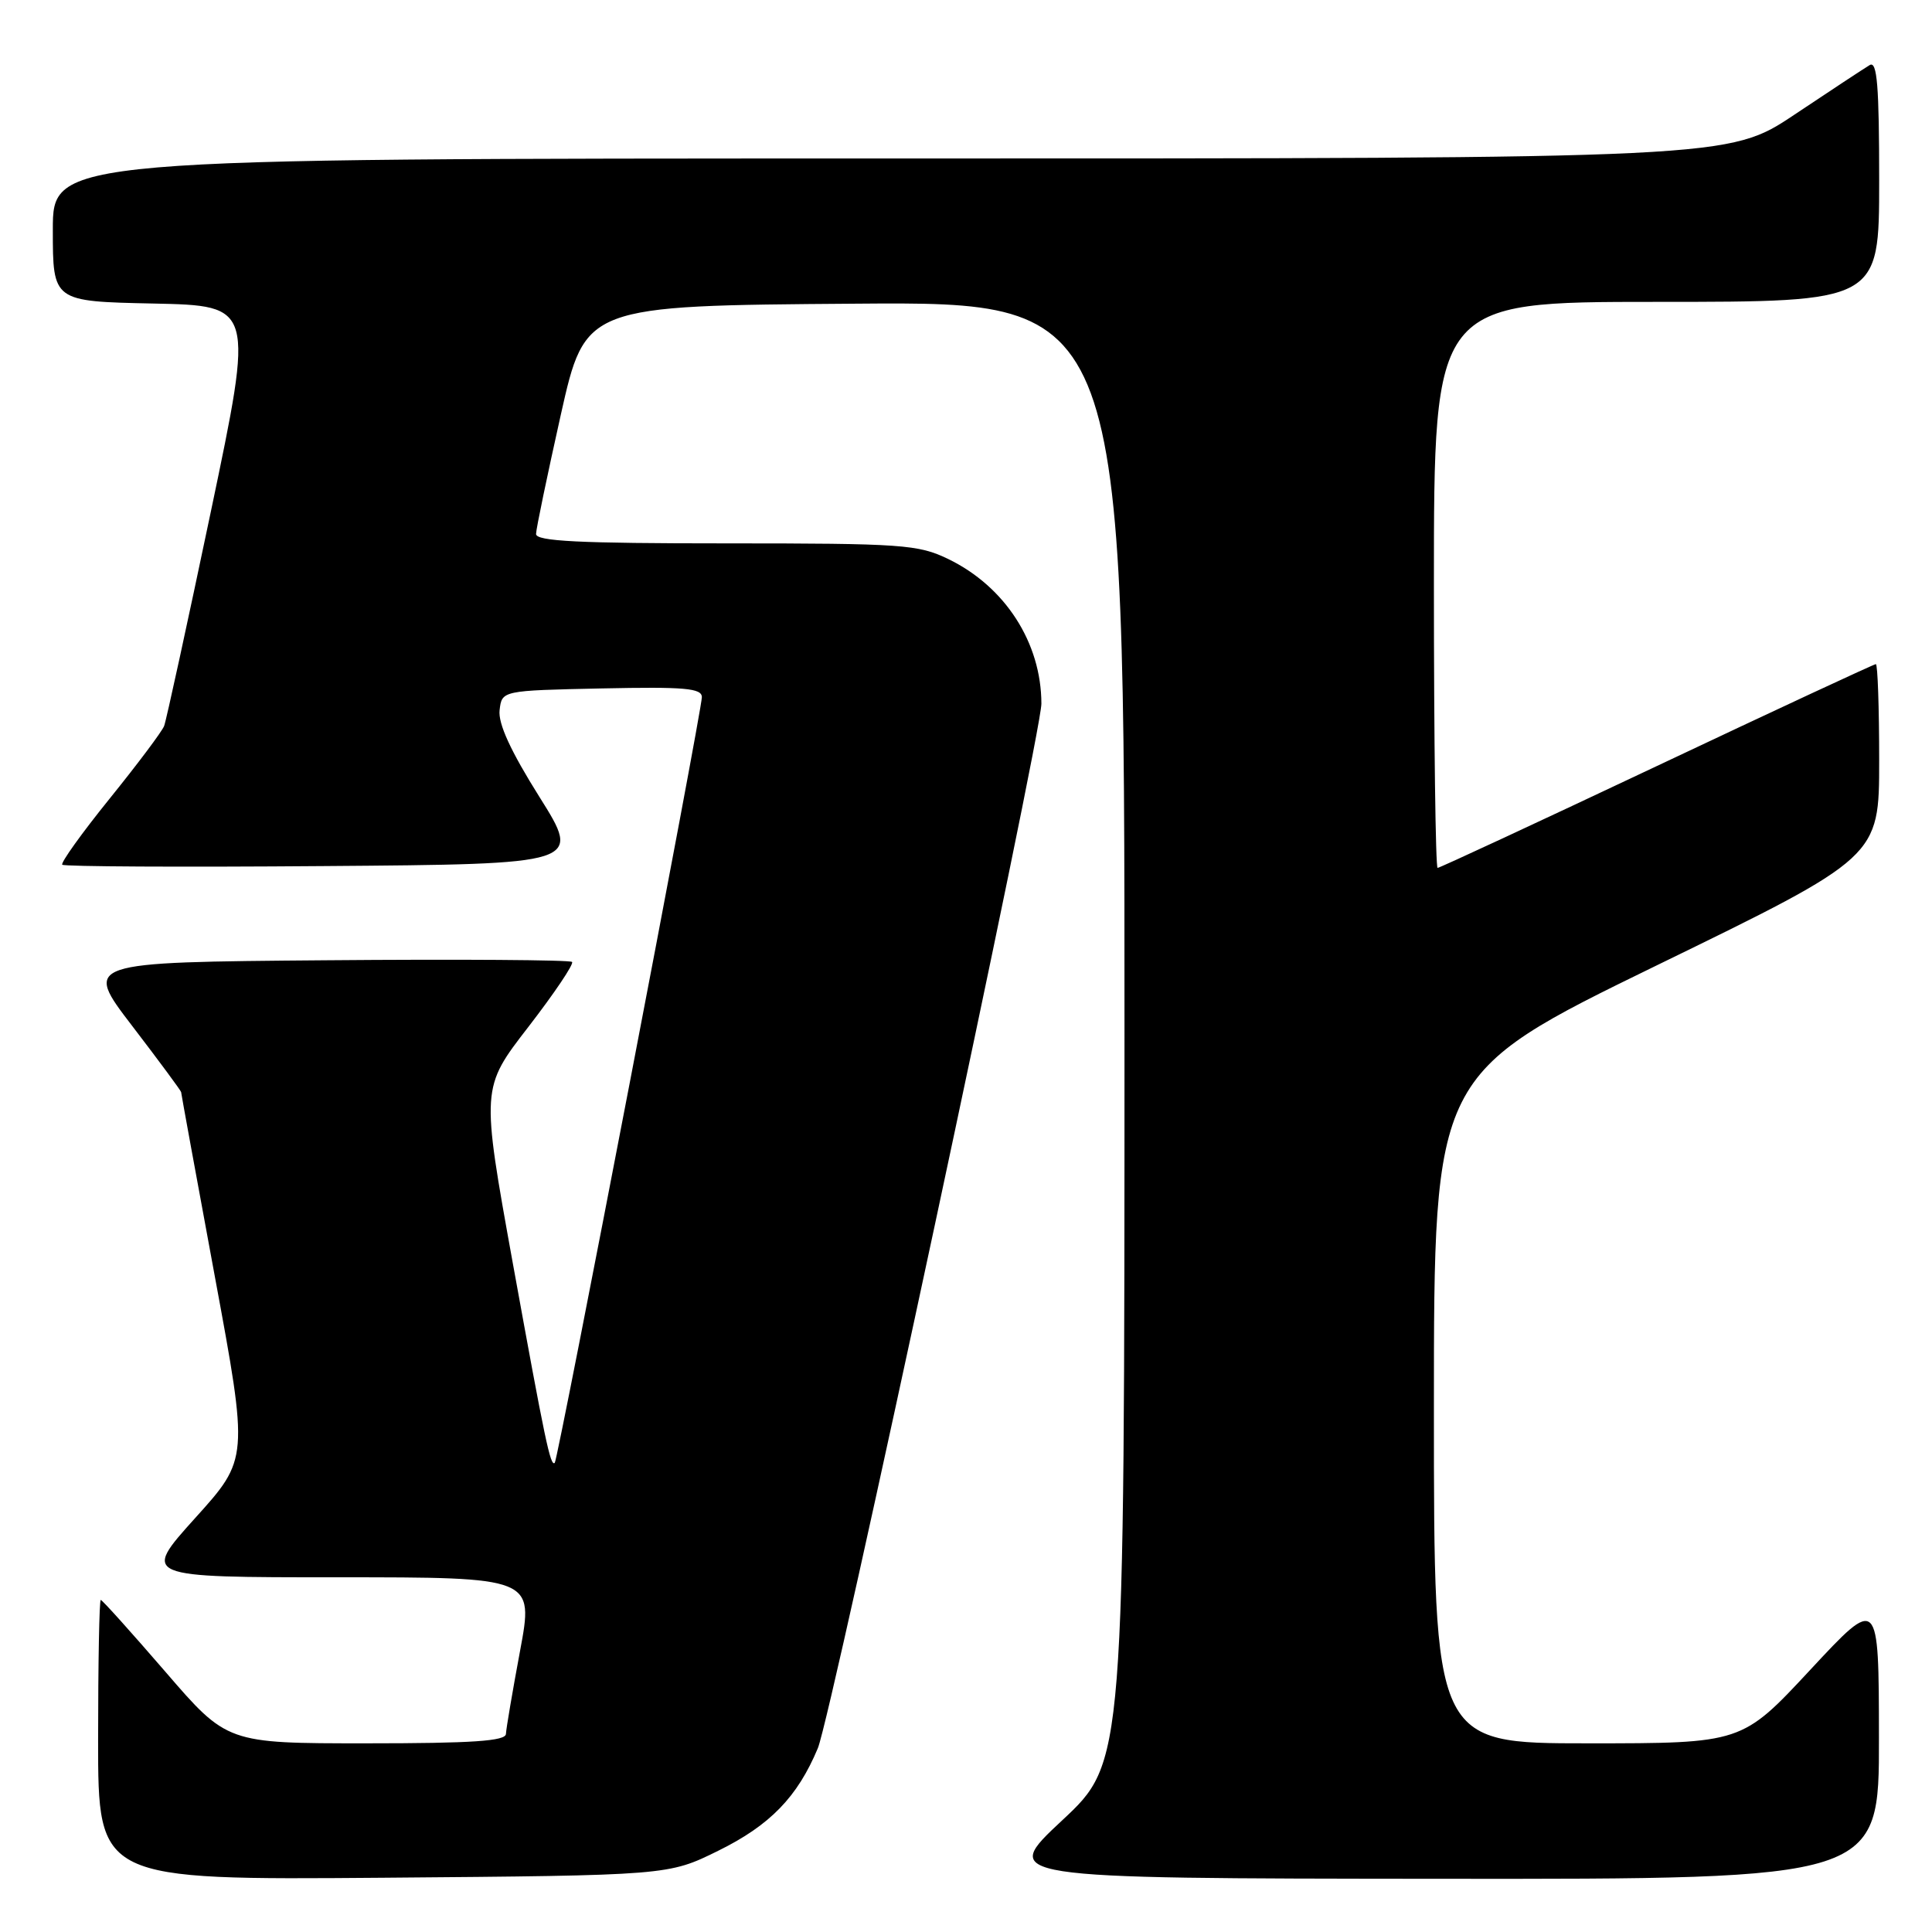<?xml version="1.0" encoding="UTF-8" standalone="no"?>
<!DOCTYPE svg PUBLIC "-//W3C//DTD SVG 1.1//EN" "http://www.w3.org/Graphics/SVG/1.1/DTD/svg11.dtd" >
<svg xmlns="http://www.w3.org/2000/svg" xmlns:xlink="http://www.w3.org/1999/xlink" version="1.1" viewBox="0 0 256 256">
 <g >
 <path fill="currentColor"
d=" M 95.16 245.24 C 102.03 241.86 105.67 238.11 108.37 231.64 C 110.18 227.32 138.00 97.32 137.99 93.24 C 137.98 85.16 133.18 77.72 125.64 74.07 C 121.67 72.15 119.60 72.00 96.18 72.00 C 76.69 72.00 71.01 71.72 71.03 70.75 C 71.04 70.06 72.52 62.98 74.30 55.00 C 77.55 40.50 77.55 40.50 113.27 40.24 C 149.00 39.97 149.00 39.97 149.00 136.74 C 149.00 233.50 149.00 233.50 140.75 241.20 C 132.50 248.90 132.50 248.90 190.75 248.95 C 249.00 249.00 249.00 249.00 248.97 230.25 C 248.95 211.50 248.95 211.50 239.88 221.25 C 230.81 231.00 230.81 231.00 210.40 231.00 C 190.00 231.00 190.00 231.00 190.00 186.65 C 190.00 142.31 190.00 142.31 219.50 127.93 C 249.00 113.56 249.00 113.56 249.00 100.78 C 249.00 93.75 248.80 88.00 248.56 88.00 C 248.32 88.00 235.27 94.07 219.55 101.50 C 203.84 108.92 190.76 115.00 190.49 115.00 C 190.22 115.00 190.00 98.12 190.00 77.50 C 190.00 40.00 190.00 40.00 219.50 40.00 C 249.00 40.00 249.00 40.00 249.00 23.94 C 249.00 11.37 248.73 8.04 247.75 8.62 C 247.06 9.03 242.58 11.98 237.79 15.18 C 229.08 21.00 229.08 21.00 118.04 21.00 C 7.00 21.00 7.00 21.00 7.00 30.47 C 7.00 39.94 7.00 39.94 20.33 40.22 C 33.66 40.50 33.66 40.50 27.96 67.69 C 24.82 82.65 22.03 95.47 21.75 96.19 C 21.48 96.91 18.23 101.24 14.53 105.82 C 10.83 110.40 8.01 114.34 8.25 114.58 C 8.49 114.83 24.08 114.91 42.88 114.76 C 77.07 114.50 77.07 114.50 71.48 105.60 C 67.66 99.52 65.99 95.88 66.20 94.10 C 66.50 91.50 66.50 91.50 79.75 91.22 C 90.76 90.99 93.00 91.19 93.00 92.38 C 93.00 94.21 73.94 193.39 73.51 193.83 C 72.94 194.39 72.24 191.03 67.94 167.33 C 63.75 144.16 63.75 144.16 70.02 136.06 C 73.46 131.60 76.07 127.73 75.80 127.46 C 75.53 127.19 60.85 127.09 43.18 127.24 C 11.05 127.50 11.05 127.50 17.53 135.96 C 21.09 140.61 24.00 144.55 24.00 144.71 C 24.00 144.87 26.01 155.87 28.47 169.16 C 32.94 193.31 32.94 193.31 25.86 201.15 C 18.79 209.00 18.79 209.00 44.76 209.00 C 70.73 209.00 70.73 209.00 68.91 218.75 C 67.91 224.11 67.07 229.06 67.04 229.75 C 67.01 230.70 62.62 231.00 48.54 231.00 C 30.09 231.00 30.09 231.00 21.90 221.50 C 17.39 216.28 13.55 212.00 13.35 212.00 C 13.16 212.00 13.00 220.35 13.00 230.56 C 13.00 249.11 13.00 249.11 50.77 248.81 C 88.55 248.50 88.55 248.50 95.16 245.24 Z "/>
</g>
</svg>